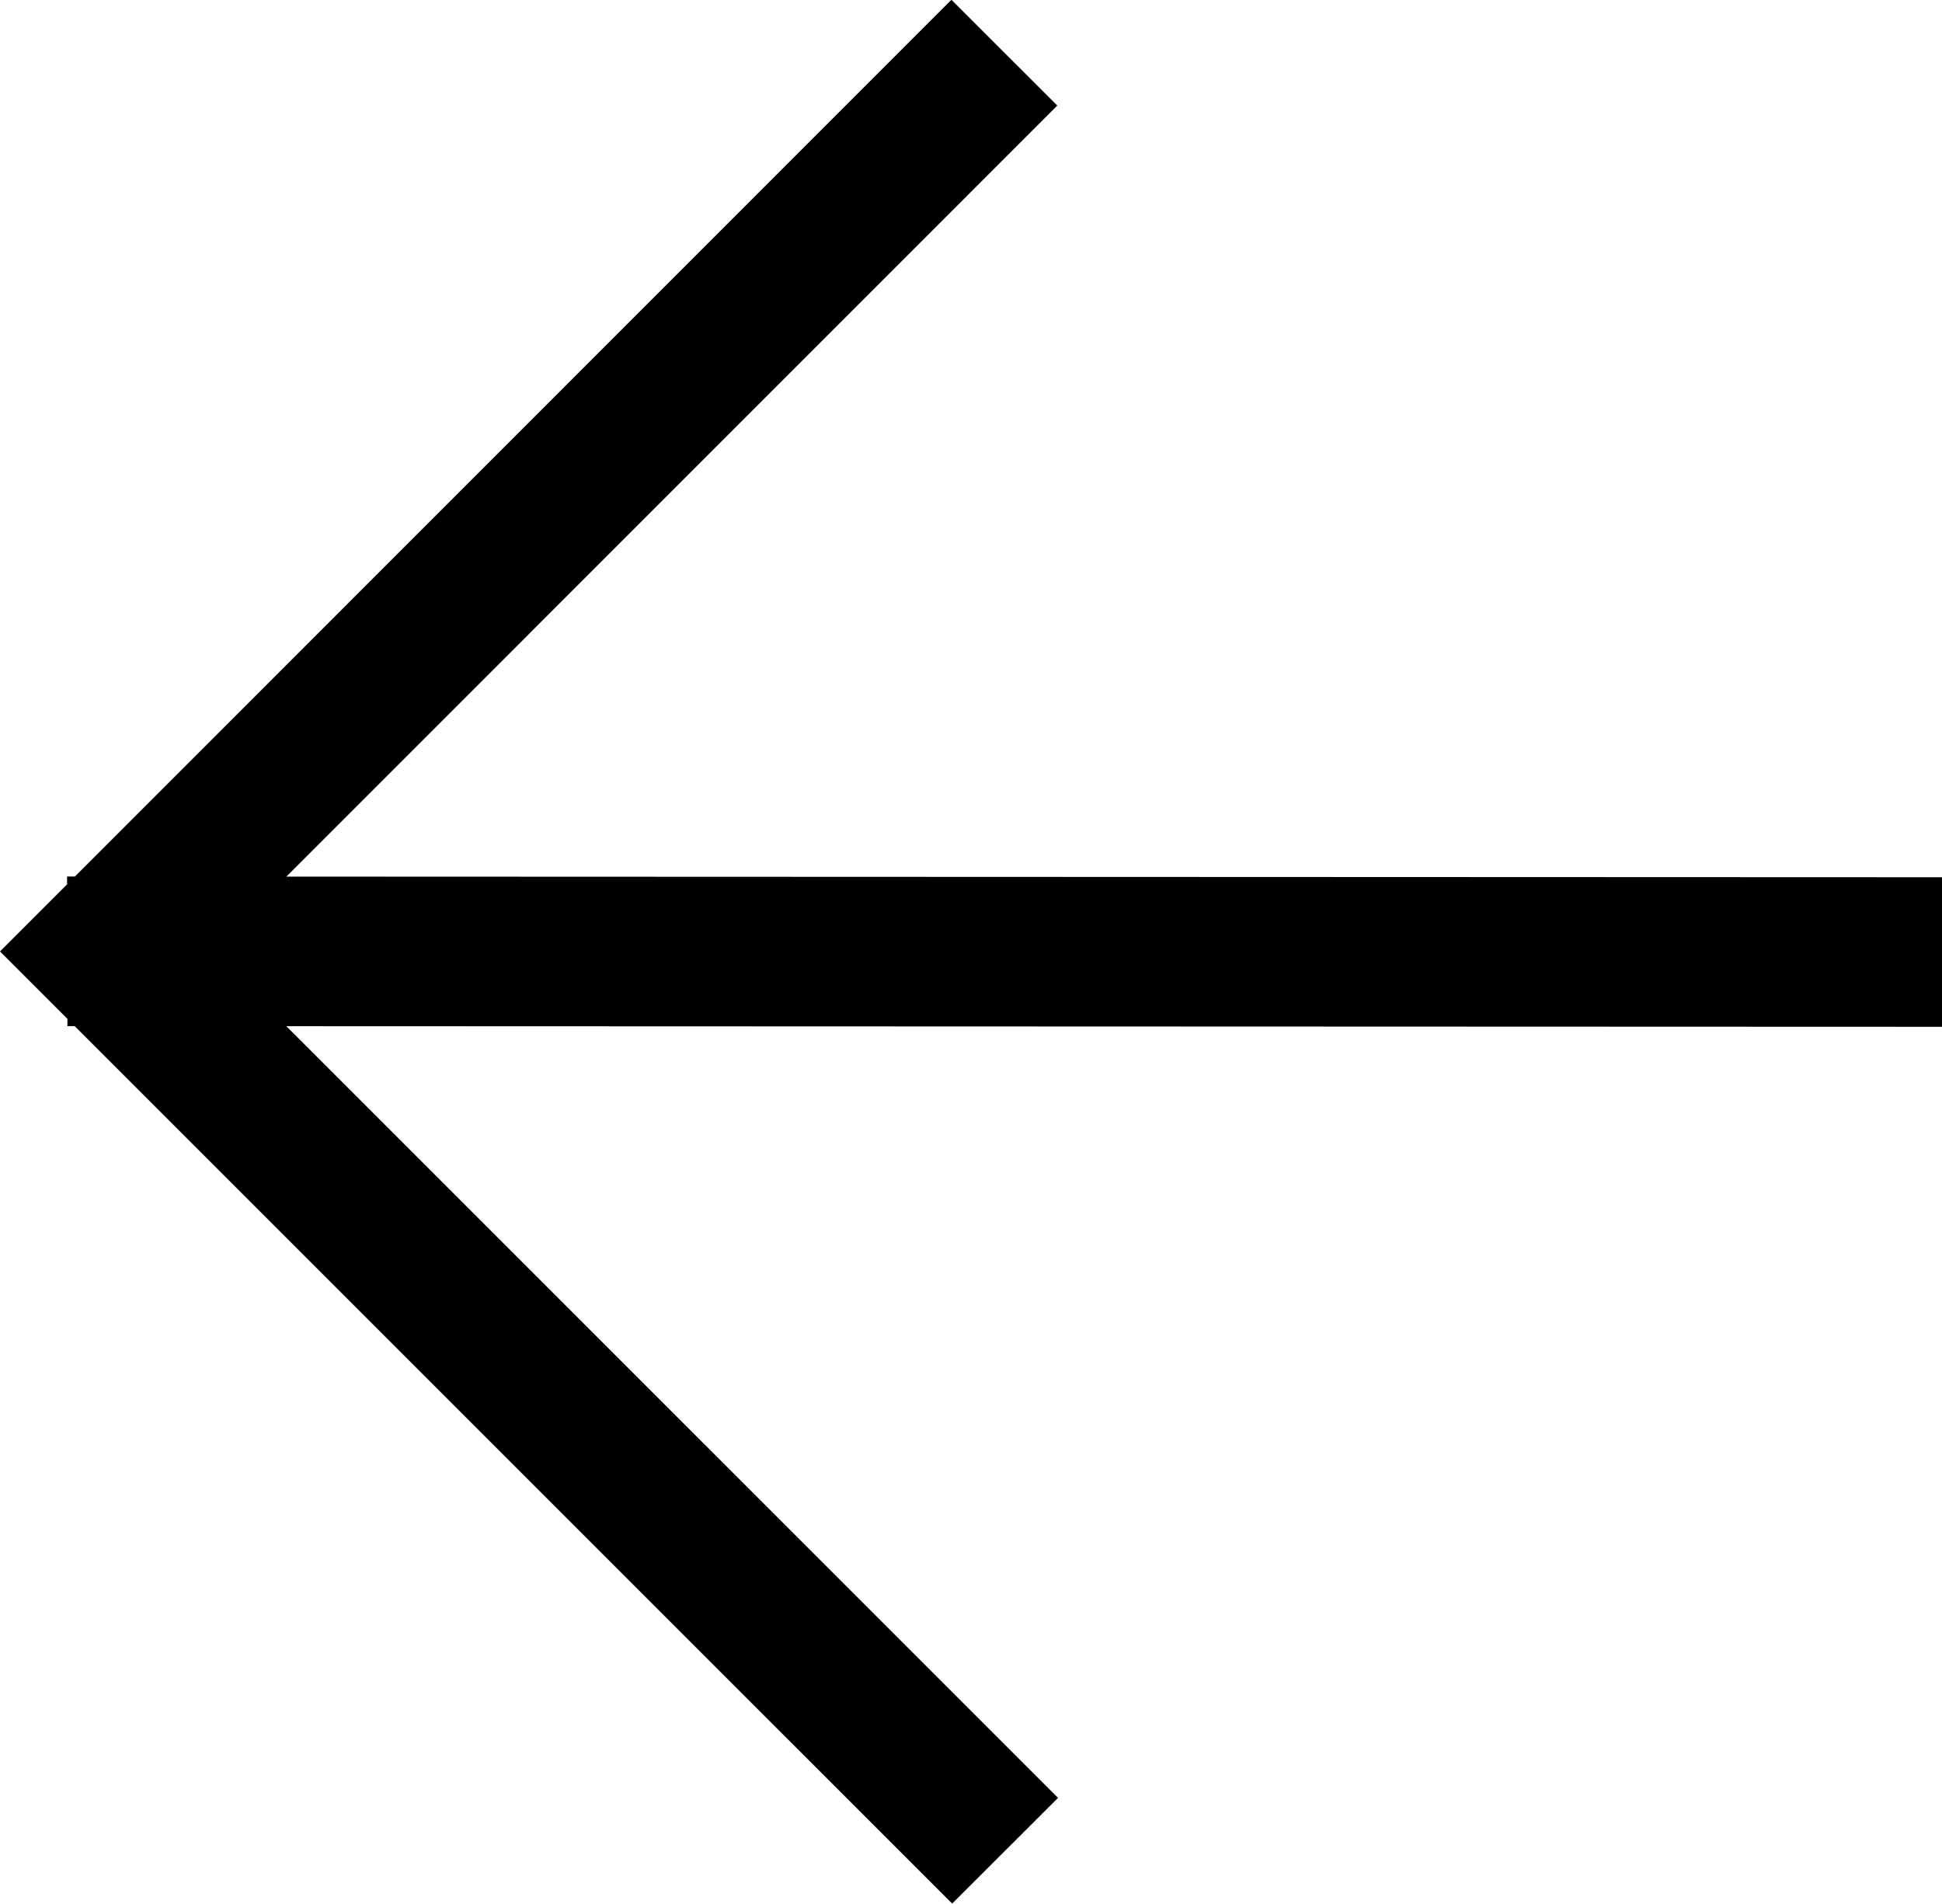 <svg xmlns="http://www.w3.org/2000/svg" width="51.54" height="50.531"><path id="Shape_1_copy_7" data-name="Shape 1 copy 7" class="cls-1" d="M3040.42 176.463l-2.81 2.806L3012.34 154l2.81-2.806zm-2.83-47.719l2.81 2.808-25.25 25.253-2.81-2.805zm26.3 23.287V156l-49.76-.018-.01-3.97z" transform="translate(-3012.34 -128.75)"/></svg>